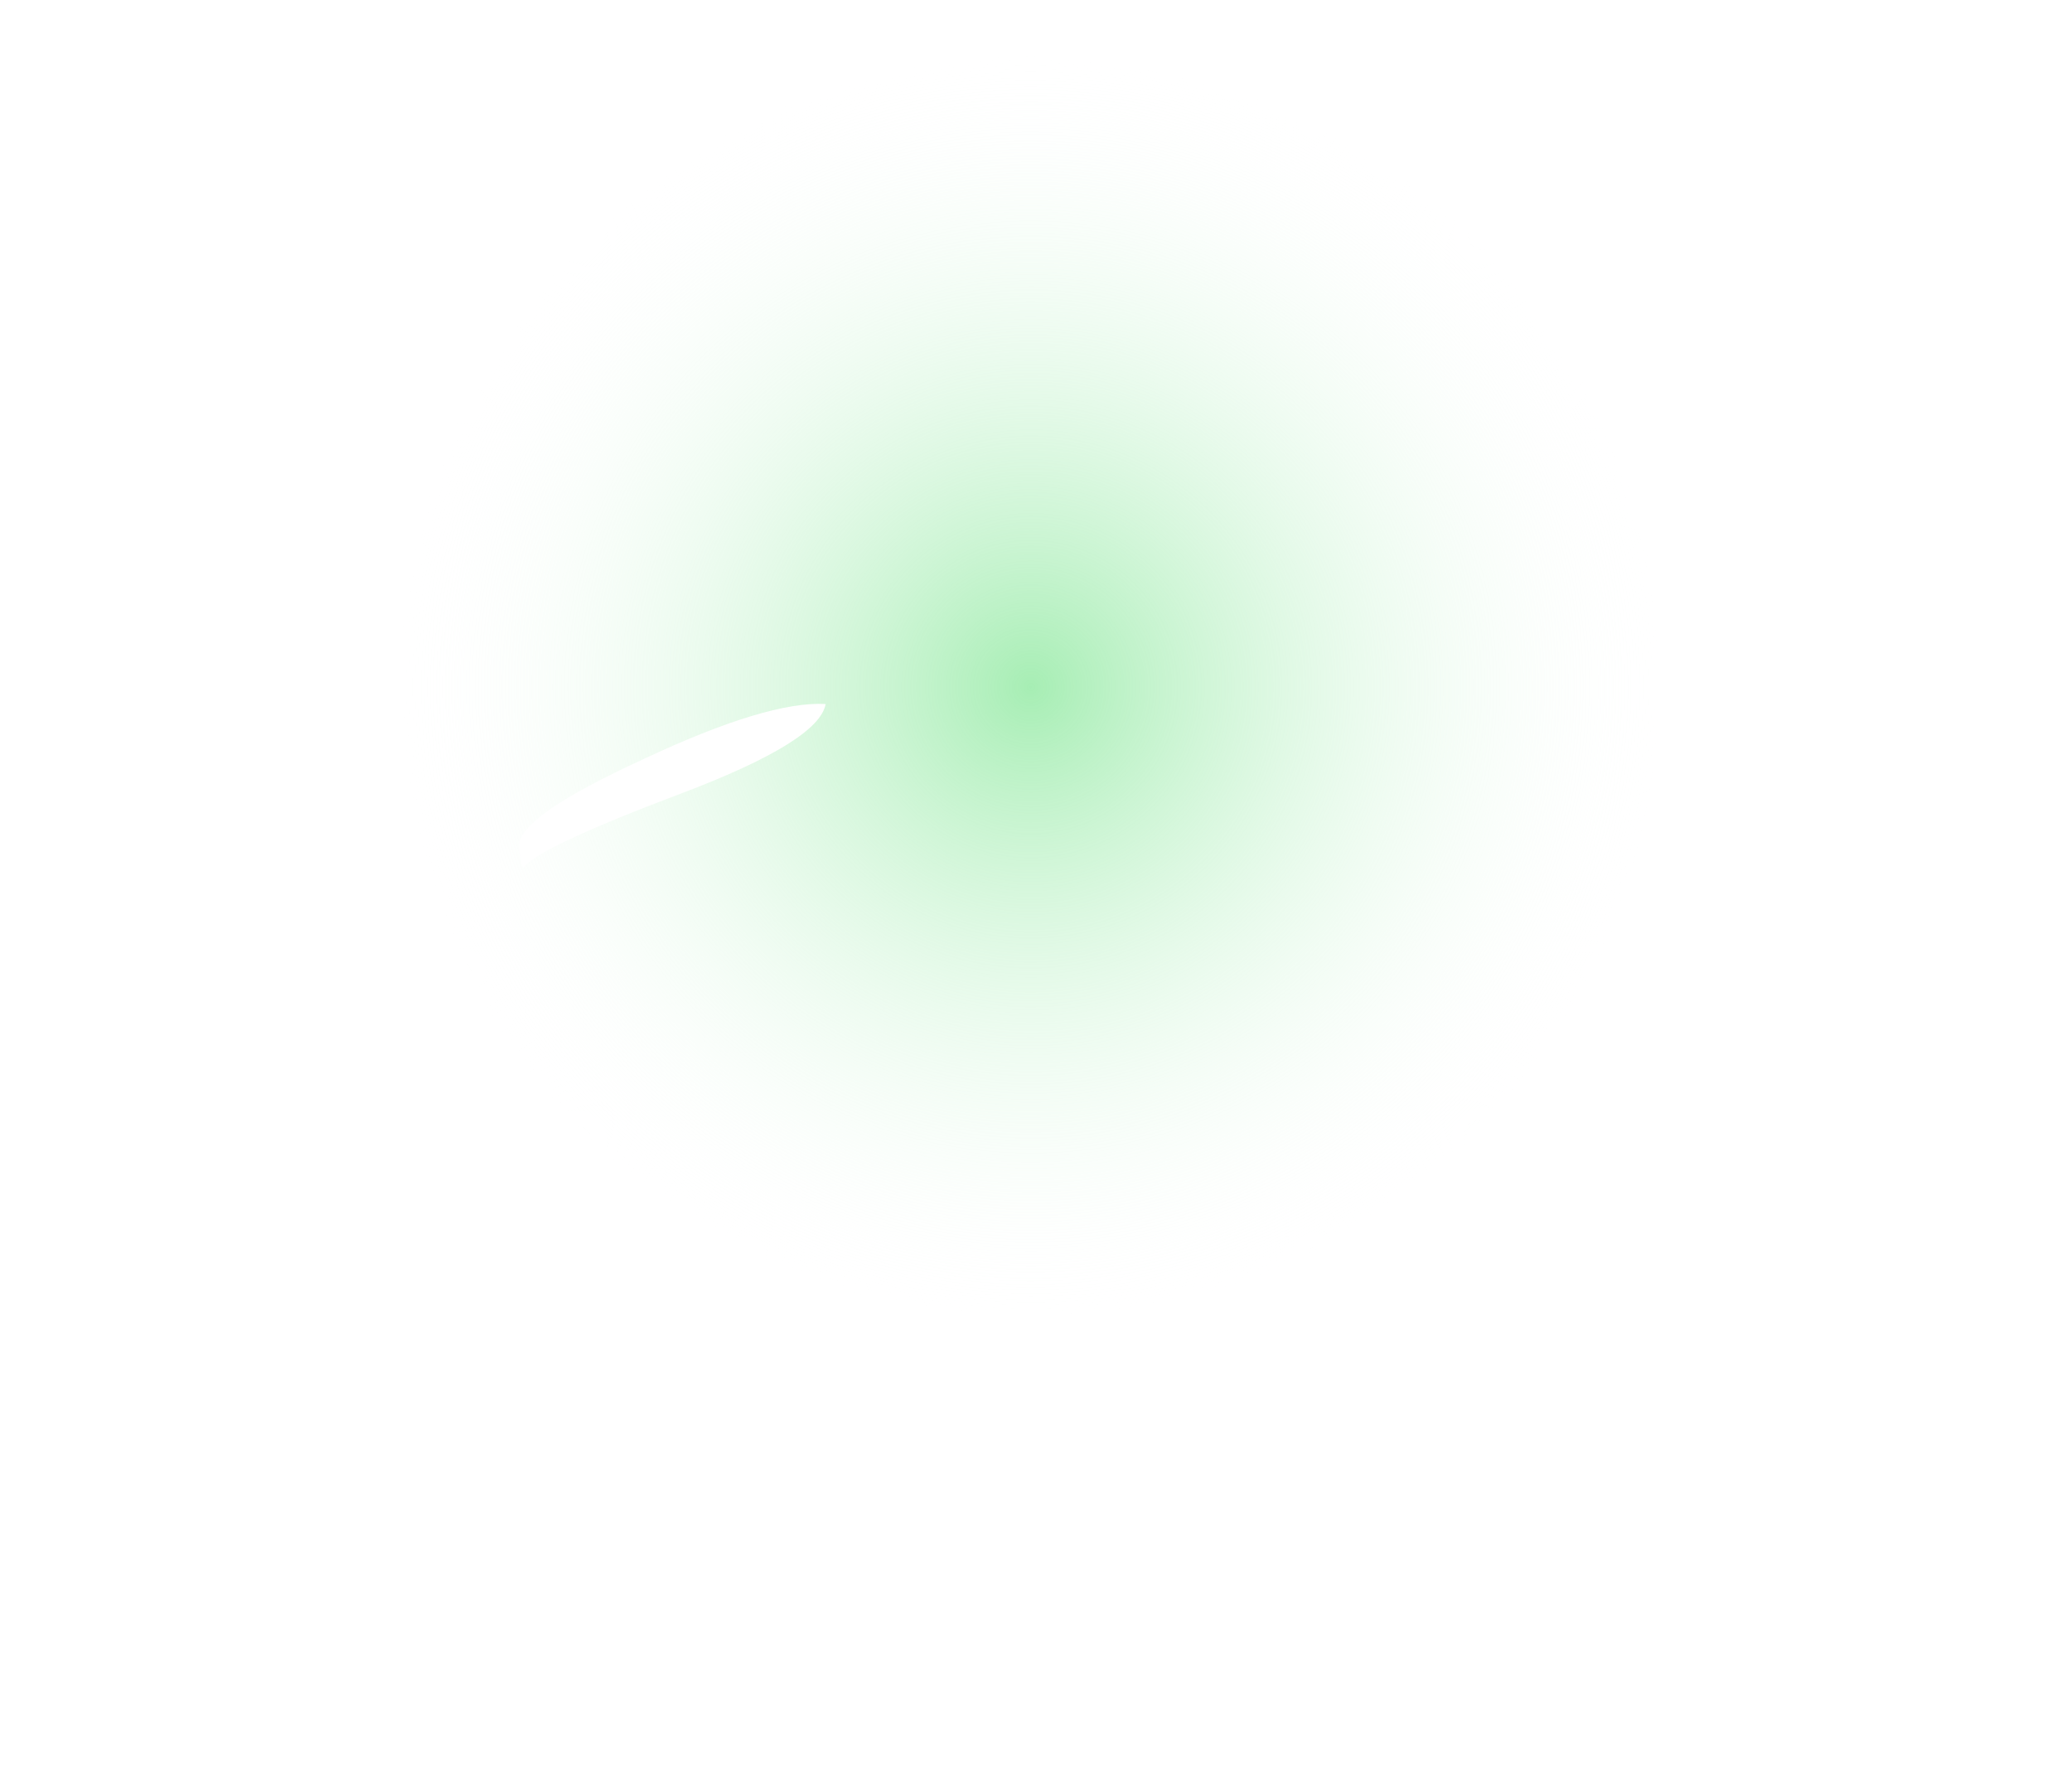 <?xml version="1.0" encoding="UTF-8" standalone="no"?>
<svg xmlns:xlink="http://www.w3.org/1999/xlink" height="84.0px" width="98.0px" xmlns="http://www.w3.org/2000/svg">
  <g transform="matrix(1, 0, 0, 1, 0.0, 15.5)">
    <use height="65.0" transform="matrix(1.0, 0.0, 0.0, 1.0, 16.25, -15.5)" width="65.0" xlink:href="#sprite0"/>
    <use height="37.0" transform="matrix(1.0, 0.0, 0.0, 1.0, 0.0, 0.0)" width="98.0" xlink:href="#text0"/>
    <use height="7.75" transform="matrix(1.0, 0.0, 0.0, 1.0, 24.55, 17.8)" width="14.5" xlink:href="#shape1"/>
  </g>
  <defs>
    <g id="sprite0" transform="matrix(1, 0, 0, 1, 1.75, -1.0)">
      <use height="65.0" transform="matrix(1.0, 0.0, 0.0, 1.0, -1.75, 1.0)" width="65.0" xlink:href="#shape0"/>
    </g>
    <g id="shape0" transform="matrix(1, 0, 0, 1, 1.75, -1.0)">
      <path d="M63.25 33.5 Q63.25 46.95 53.7 56.45 44.2 66.0 30.75 66.0 17.25 66.0 7.75 56.45 -1.75 46.95 -1.75 33.5 -1.75 20.05 7.75 10.5 17.25 1.0 30.75 1.0 44.2 1.0 53.7 10.5 63.25 20.05 63.25 33.5" fill="url(#gradient0)" fill-rule="evenodd" stroke="none"/>
    </g>
    <radialGradient cx="0" cy="0" gradientTransform="matrix(0.041, 0.0, 0.0, 0.041, 30.75, 33.5)" gradientUnits="userSpaceOnUse" id="gradient0" r="819.2" spreadMethod="pad">
      <stop offset="0.0" stop-color="#95eaa5" stop-opacity="0.835"/>
      <stop offset="0.894" stop-color="#ffffff" stop-opacity="0.0"/>
    </radialGradient>
    <g id="shape1" transform="matrix(1, 0, 0, 1, -24.55, -17.8)">
      <path d="M32.3 22.0 Q25.4 24.6 24.75 25.55 L24.65 25.4 24.55 24.5 Q24.55 23.1 30.45 20.4 36.3 17.65 39.05 17.8 38.75 19.55 32.3 22.0" fill="#ffffff" fill-rule="evenodd" stroke="none"/>
    </g>
  </defs>
</svg>
